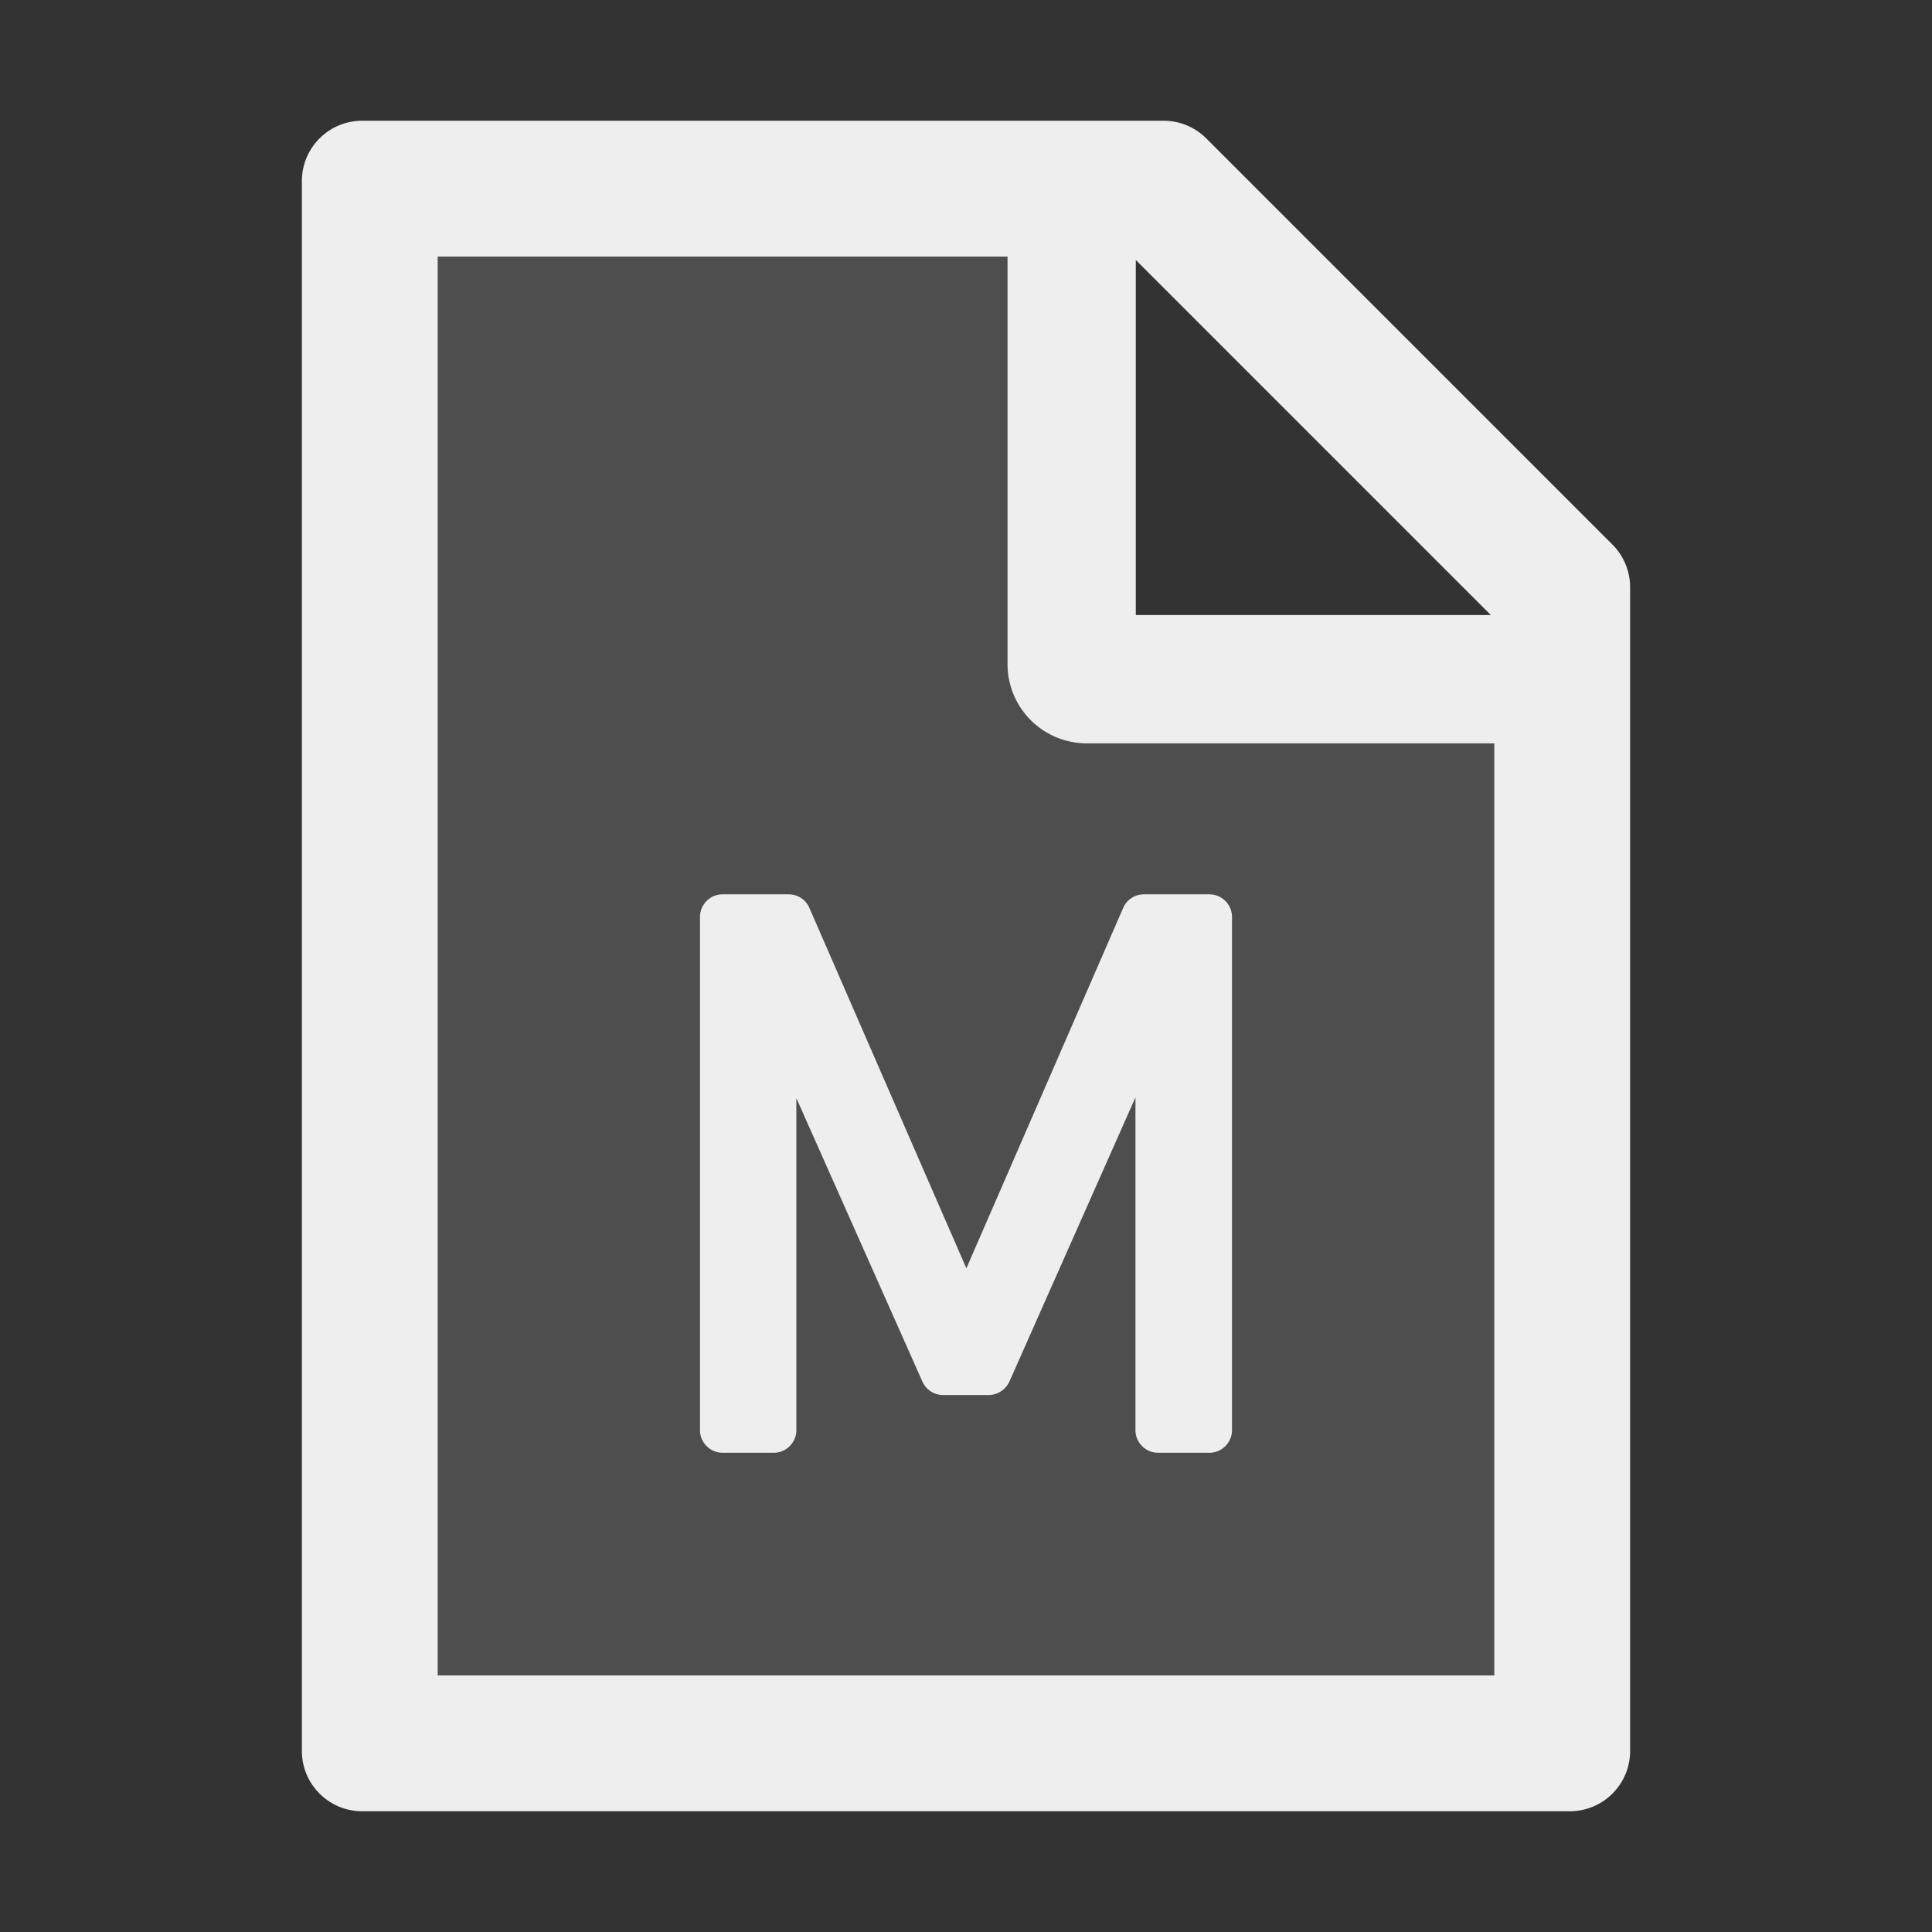 <svg xmlns="http://www.w3.org/2000/svg" viewBox="0 0 1024 1024" color="#eee"><rect x="0" y="0" width="1024" height="1024" fill="#333333" stroke="none"/><path d="M534 352V136H232v752h560V394H576a42 42 0 01-42-42zm72.3 122H641c6.6 0 12 5.4 12 12v272c0 6.6-5.4 12-12 12h-27.2c-6.6 0-12-5.4-12-12V581.7L535 732.3c-2 4.3-6.3 7.1-11 7.1h-24.1a12 12 0 01-11-7.1l-66.8-150.2V758c0 6.6-5.4 12-12 12H383c-6.6 0-12-5.4-12-12V486c0-6.6 5.4-12 12-12h35c4.8 0 9.1 2.8 11 7.2l83.2 191 83.1-191c1.9-4.4 6.2-7.2 11-7.2z" fill-opacity=".15" fill="currentColor"/><path d="M854.6 288.6L639.4 73.4c-6-6-14.1-9.4-22.6-9.4H192c-17.7 0-32 14.3-32 32v832c0 17.7 14.3 32 32 32h640c17.7 0 32-14.3 32-32V311.3c0-8.5-3.4-16.7-9.4-22.7zM602 137.8L790.2 326H602V137.8zM792 888H232V136h302v216a42 42 0 0042 42h216v494z" fill="currentColor"/><path d="M429 481.2c-1.9-4.4-6.2-7.2-11-7.2h-35c-6.6 0-12 5.4-12 12v272c0 6.6 5.4 12 12 12h27.1c6.6 0 12-5.4 12-12V582.1l66.8 150.2a12 12 0 0011 7.1H524c4.7 0 9-2.8 11-7.1l66.8-150.6V758c0 6.6 5.4 12 12 12H641c6.6 0 12-5.4 12-12V486c0-6.6-5.4-12-12-12h-34.7c-4.8 0-9.1 2.8-11 7.2l-83.1 191-83.2-191z" fill="currentColor"/></svg>